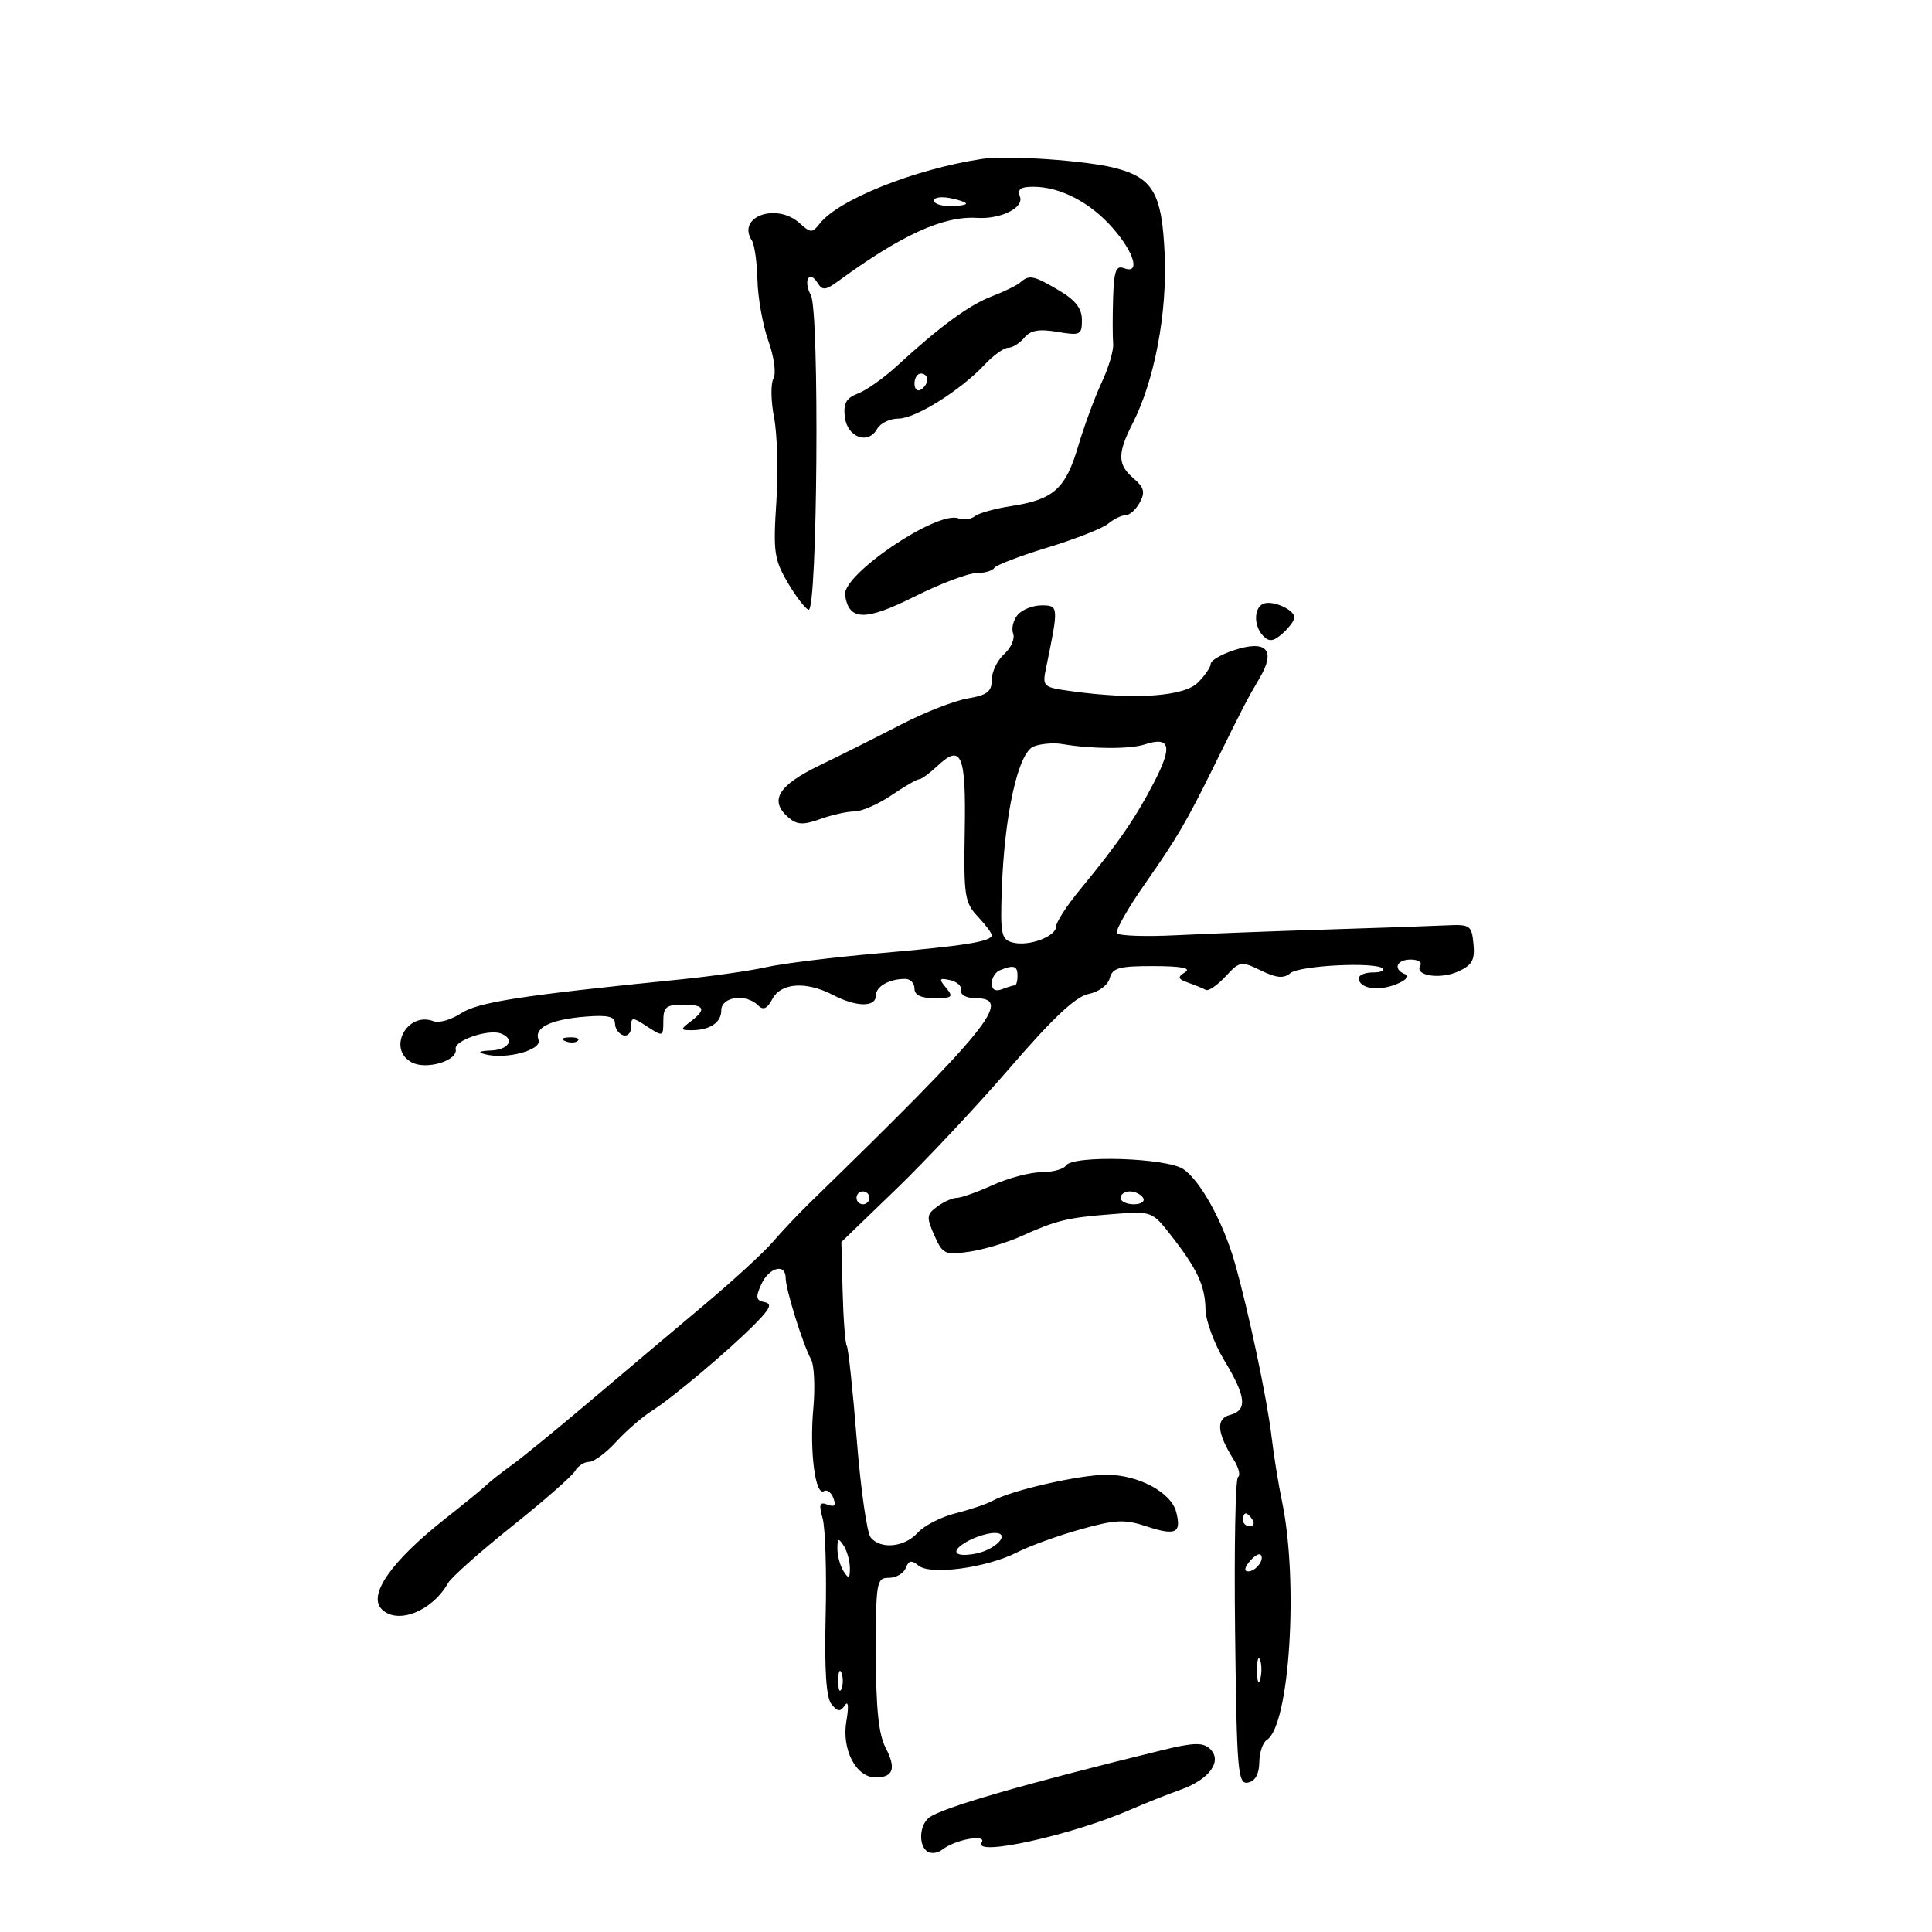 <svg xmlns="http://www.w3.org/2000/svg" width="300" height="300" viewBox="0 0 300 300" version="1.1">
	<path d="M 152.500 24.677 C 142.045 26.253, 130.176 30.989, 127.266 34.746 C 126.140 36.199, 125.870 36.193, 124.187 34.669 C 120.584 31.409, 114.348 33.648, 116.747 37.340 C 117.161 37.978, 117.552 40.750, 117.616 43.500 C 117.679 46.250, 118.443 50.495, 119.312 52.934 C 120.210 55.453, 120.549 57.984, 120.096 58.793 C 119.658 59.576, 119.705 62.306, 120.201 64.859 C 120.698 67.411, 120.853 73.325, 120.547 78 C 120.045 85.648, 120.221 86.894, 122.298 90.434 C 123.567 92.598, 125.032 94.510, 125.553 94.683 C 126.936 95.142, 127.277 48.387, 125.910 45.832 C 124.686 43.544, 125.657 41.828, 126.972 43.955 C 127.698 45.129, 128.210 45.080, 130.168 43.648 C 139.994 36.465, 146.494 33.505, 151.721 33.833 C 155.394 34.064, 159.036 32.257, 158.374 30.532 C 157.937 29.394, 158.466 29, 160.425 29 C 164.622 29, 169.271 31.405, 172.766 35.386 C 176.179 39.274, 177.113 42.641, 174.500 41.638 C 173.296 41.176, 172.969 42.092, 172.842 46.281 C 172.754 49.152, 172.759 52.342, 172.851 53.371 C 172.944 54.400, 172.145 57.100, 171.077 59.371 C 170.008 61.642, 168.355 66.125, 167.404 69.334 C 165.449 75.925, 163.588 77.580, 157 78.586 C 154.525 78.964, 151.995 79.669, 151.377 80.154 C 150.759 80.638, 149.613 80.789, 148.830 80.488 C 145.543 79.227, 130.762 89.225, 131.224 92.398 C 131.809 96.417, 134.326 96.475, 141.979 92.647 C 145.988 90.641, 150.307 89, 151.575 89 C 152.844 89, 154.106 88.638, 154.379 88.195 C 154.653 87.753, 158.392 86.319, 162.688 85.010 C 166.985 83.700, 171.210 82.037, 172.079 81.315 C 172.947 80.592, 174.169 80, 174.794 80 C 175.418 80, 176.408 79.106, 176.993 78.014 C 177.844 76.423, 177.652 75.683, 176.028 74.292 C 173.510 72.136, 173.483 70.437, 175.892 65.711 C 179.260 59.105, 181.235 48.718, 180.853 39.622 C 180.450 30.024, 179.061 27.599, 173.091 26.075 C 168.521 24.908, 156.416 24.087, 152.500 24.677 M 145 31.139 C 145 31.612, 146.125 32, 147.500 32 C 148.875 32, 150 31.827, 150 31.617 C 150 31.406, 148.875 31.018, 147.500 30.755 C 146.125 30.492, 145 30.665, 145 31.139 M 158.450 43.840 C 157.928 44.302, 155.925 45.282, 154 46.019 C 150.470 47.371, 145.942 50.695, 139.244 56.851 C 137.238 58.694, 134.533 60.607, 133.232 61.102 C 131.404 61.797, 130.939 62.623, 131.184 64.742 C 131.549 67.908, 134.798 69.113, 136.202 66.603 C 136.696 65.721, 138.179 65, 139.500 65 C 142.155 65, 149.164 60.609, 152.924 56.591 C 154.258 55.166, 155.890 54, 156.552 54 C 157.214 54, 158.337 53.298, 159.049 52.441 C 160.009 51.284, 161.330 51.049, 164.171 51.529 C 167.757 52.135, 168 52.018, 168 49.687 C 168 47.894, 167.004 46.610, 164.443 45.099 C 160.486 42.764, 159.824 42.625, 158.450 43.840 M 142 59.559 C 142 60.416, 142.450 60.840, 143 60.500 C 143.550 60.160, 144 59.459, 144 58.941 C 144 58.423, 143.550 58, 143 58 C 142.450 58, 142 58.702, 142 59.559 M 196.250 93.718 C 194.667 94.286, 194.630 97.230, 196.186 98.786 C 197.101 99.701, 197.787 99.597, 199.186 98.331 C 200.184 97.429, 201 96.326, 201 95.880 C 201 94.696, 197.705 93.197, 196.250 93.718 M 158.011 95.487 C 157.332 96.305, 157.021 97.613, 157.321 98.393 C 157.620 99.174, 156.995 100.599, 155.933 101.561 C 154.870 102.523, 154 104.326, 154 105.567 C 154 107.396, 153.288 107.945, 150.250 108.460 C 148.188 108.810, 143.575 110.612, 140 112.465 C 136.425 114.318, 130.688 117.193, 127.250 118.854 C 120.711 122.014, 119.355 124.389, 122.566 127.055 C 123.804 128.082, 124.813 128.108, 127.387 127.177 C 129.177 126.530, 131.560 126, 132.681 126 C 133.803 126, 136.379 124.875, 138.405 123.500 C 140.431 122.125, 142.377 121, 142.730 121 C 143.083 121, 144.379 120.053, 145.612 118.895 C 149.294 115.436, 150.014 117.178, 149.805 129.038 C 149.629 139.048, 149.796 140.154, 151.806 142.294 C 153.013 143.578, 154 144.889, 154 145.206 C 154 146.196, 149.947 146.849, 136.500 148.024 C 129.350 148.649, 121.475 149.618, 119 150.179 C 116.525 150.739, 110.450 151.604, 105.500 152.101 C 81.021 154.558, 74.252 155.605, 71.595 157.346 C 70.079 158.339, 68.167 158.894, 67.347 158.580 C 63.211 156.993, 60.059 162.891, 63.935 164.965 C 66.221 166.189, 71.157 164.684, 70.757 162.885 C 70.470 161.591, 75.804 159.751, 77.750 160.473 C 80.011 161.312, 79.055 162.998, 76.250 163.116 C 74.378 163.195, 74.090 163.384, 75.350 163.709 C 78.637 164.555, 84.226 163.032, 83.621 161.454 C 82.895 159.563, 85.503 158.289, 90.992 157.855 C 94.366 157.588, 95.487 157.853, 95.492 158.917 C 95.497 159.696, 96.063 160.521, 96.750 160.750 C 97.438 160.979, 98 160.402, 98 159.468 C 98 157.887, 98.172 157.882, 100.500 159.408 C 102.939 161.006, 103 160.984, 103 158.523 C 103 156.386, 103.459 156, 106 156 C 109.422 156, 109.759 156.703, 107.250 158.608 C 105.657 159.817, 105.650 159.939, 107.168 159.968 C 110.127 160.025, 112 158.833, 112 156.893 C 112 154.756, 115.828 154.228, 117.707 156.107 C 118.517 156.917, 119.118 156.648, 119.943 155.107 C 121.291 152.589, 125.208 152.339, 129.364 154.506 C 132.960 156.381, 136 156.427, 136 154.607 C 136 153.177, 138.069 152, 140.582 152 C 141.362 152, 142 152.675, 142 153.500 C 142 154.513, 143.014 155, 145.122 155 C 147.884 155, 148.090 154.813, 146.904 153.385 C 145.739 151.981, 145.822 151.825, 147.532 152.194 C 148.614 152.428, 149.387 153.155, 149.250 153.809 C 149.109 154.479, 150.093 155, 151.500 155 C 157.366 155, 153.573 159.680, 125.801 186.713 C 123.985 188.480, 121.364 191.252, 119.975 192.874 C 118.586 194.496, 113.782 198.901, 109.300 202.662 C 104.817 206.423, 96.900 213.100, 91.705 217.500 C 86.511 221.900, 81.003 226.400, 79.465 227.500 C 77.928 228.600, 76.182 229.972, 75.585 230.548 C 74.988 231.125, 72.131 233.460, 69.236 235.739 C 60.793 242.382, 57.069 247.669, 59.278 249.878 C 61.719 252.319, 67.086 250.207, 69.567 245.829 C 70.080 244.924, 74.550 240.951, 79.500 237 C 84.450 233.049, 88.860 229.183, 89.300 228.408 C 89.740 227.634, 90.714 227, 91.465 227 C 92.216 227, 94.106 225.604, 95.665 223.897 C 97.224 222.191, 99.719 220.024, 101.209 219.083 C 104.505 217.001, 113.286 209.598, 117.321 205.500 C 119.639 203.146, 119.933 202.432, 118.688 202.186 C 117.382 201.928, 117.297 201.441, 118.211 199.436 C 119.423 196.777, 122 196.116, 122 198.465 C 122 200.212, 124.693 208.830, 125.950 211.106 C 126.437 211.989, 126.590 215.431, 126.288 218.756 C 125.691 225.347, 126.601 232.365, 127.946 231.534 C 128.410 231.246, 129.068 231.734, 129.407 232.617 C 129.848 233.768, 129.592 234.057, 128.499 233.638 C 127.263 233.164, 127.119 233.567, 127.738 235.777 C 128.157 237.274, 128.369 244.056, 128.208 250.847 C 128.007 259.387, 128.288 263.642, 129.120 264.645 C 130.092 265.816, 130.492 265.845, 131.199 264.797 C 131.725 264.017, 131.815 264.996, 131.425 267.254 C 130.665 271.652, 132.921 276, 135.964 276 C 138.734 276, 139.196 274.604, 137.501 271.354 C 136.430 269.302, 136.011 265.199, 136.006 256.750 C 136 245.604, 136.104 245, 138.031 245 C 139.149 245, 140.326 244.314, 140.648 243.474 C 141.101 242.294, 141.548 242.210, 142.623 243.102 C 144.464 244.630, 153.157 243.468, 157.895 241.061 C 159.878 240.054, 164.333 238.438, 167.796 237.470 C 173.233 235.951, 174.633 235.889, 178.051 237.017 C 182.561 238.505, 183.489 238.057, 182.648 234.797 C 181.856 231.724, 176.764 229, 171.813 229 C 167.634 229, 157.030 231.419, 154.152 233.030 C 153.243 233.538, 150.659 234.412, 148.409 234.973 C 146.159 235.533, 143.501 236.893, 142.504 237.996 C 140.457 240.257, 136.770 240.633, 135.199 238.739 C 134.623 238.046, 133.653 231.229, 133.043 223.591 C 132.433 215.952, 131.734 209.378, 131.489 208.982 C 131.244 208.586, 130.954 204.797, 130.845 200.562 L 130.646 192.861 139.121 184.681 C 143.782 180.181, 151.786 171.641, 156.909 165.703 C 163.502 158.060, 167.041 154.742, 169.023 154.345 C 170.620 154.026, 172.035 152.972, 172.318 151.893 C 172.738 150.285, 173.766 150.002, 179.156 150.015 C 183.464 150.026, 185.028 150.329, 184.028 150.962 C 182.795 151.741, 182.876 152.007, 184.528 152.600 C 185.613 152.990, 186.836 153.489, 187.246 153.710 C 187.656 153.932, 189.027 152.995, 190.292 151.630 C 192.503 149.244, 192.719 149.208, 195.795 150.697 C 198.230 151.877, 199.326 151.974, 200.376 151.103 C 201.811 149.912, 213.658 149.325, 214.725 150.392 C 215.060 150.726, 214.358 151, 213.167 151 C 211.975 151, 211 151.402, 211 151.893 C 211 153.481, 213.946 153.972, 216.759 152.853 C 218.302 152.239, 218.954 151.559, 218.250 151.297 C 216.256 150.557, 216.804 149, 219.059 149 C 220.191 149, 220.860 149.418, 220.544 149.928 C 219.573 151.499, 223.618 152.131, 226.435 150.848 C 228.605 149.859, 229.044 149.064, 228.800 146.567 C 228.516 143.667, 228.282 143.511, 224.500 143.695 C 222.300 143.802, 213.975 144.091, 206 144.337 C 198.025 144.583, 187.542 144.981, 182.705 145.223 C 177.867 145.465, 173.698 145.320, 173.439 144.902 C 173.180 144.483, 175.110 141.077, 177.728 137.333 C 182.795 130.084, 184.197 127.694, 188.487 119 C 193.159 109.529, 193.650 108.581, 195.593 105.293 C 198.172 100.927, 196.663 99.296, 191.592 100.970 C 189.616 101.622, 188 102.570, 188 103.078 C 188 103.585, 187.100 104.900, 186 106 C 183.847 108.153, 176.246 108.681, 166.548 107.352 C 161.879 106.712, 161.825 106.662, 162.456 103.602 C 164.405 94.143, 164.394 94, 161.732 94 C 160.364 94, 158.689 94.669, 158.011 95.487 M 160.507 115.908 C 158.096 116.862, 155.970 126.426, 155.556 138.171 C 155.313 145.077, 155.482 145.893, 157.250 146.355 C 159.751 147.009, 164 145.425, 164 143.839 C 164 143.173, 165.695 140.575, 167.767 138.064 C 173.605 130.989, 176.386 126.944, 179.291 121.299 C 182.097 115.848, 181.681 114.318, 177.741 115.600 C 175.465 116.340, 169.541 116.314, 165 115.543 C 163.625 115.310, 161.603 115.474, 160.507 115.908 M 155.250 150.662 C 154.563 150.940, 154 151.852, 154 152.690 C 154 153.669, 154.566 153.997, 155.582 153.607 C 156.452 153.273, 157.352 153, 157.582 153 C 157.812 153, 158 152.325, 158 151.500 C 158 149.959, 157.426 149.784, 155.250 150.662 M 87.813 161.683 C 88.534 161.972, 89.397 161.936, 89.729 161.604 C 90.061 161.272, 89.471 161.036, 88.417 161.079 C 87.252 161.127, 87.015 161.364, 87.813 161.683 M 165.500 181 C 165.160 181.550, 163.446 182.010, 161.691 182.022 C 159.936 182.034, 156.538 182.934, 154.141 184.022 C 151.743 185.110, 149.242 186, 148.582 186 C 147.922 186, 146.553 186.606, 145.540 187.347 C 143.877 188.563, 143.833 189.001, 145.081 191.822 C 146.378 194.752, 146.719 194.913, 150.483 194.369 C 152.692 194.049, 156.300 192.977, 158.500 191.986 C 164.094 189.467, 165.697 189.078, 172.705 188.533 C 178.849 188.055, 178.886 188.068, 181.792 191.776 C 185.898 197.015, 187.129 199.647, 187.190 203.313 C 187.218 205.066, 188.537 208.644, 190.121 211.265 C 193.522 216.893, 193.733 218.995, 190.972 219.718 C 188.768 220.294, 188.966 222.529, 191.593 226.698 C 192.355 227.907, 192.645 229.101, 192.239 229.351 C 191.832 229.602, 191.628 240.455, 191.786 253.470 C 192.048 275.195, 192.211 277.106, 193.786 276.798 C 194.902 276.580, 195.515 275.489, 195.542 273.669 C 195.566 272.132, 196.087 270.564, 196.701 270.185 C 200.261 267.985, 201.681 245.452, 199.044 233 C 198.520 230.525, 197.796 226.025, 197.436 223 C 196.732 217.099, 193.815 203.338, 191.713 196 C 189.926 189.760, 186.451 183.429, 183.791 181.566 C 181.231 179.773, 166.539 179.319, 165.500 181 M 133 186 C 133 186.550, 133.450 187, 134 187 C 134.550 187, 135 186.550, 135 186 C 135 185.450, 134.550 185, 134 185 C 133.450 185, 133 185.450, 133 186 M 174 186 C 174 186.550, 174.927 187, 176.059 187 C 177.191 187, 177.840 186.550, 177.500 186 C 177.160 185.450, 176.234 185, 175.441 185 C 174.648 185, 174 185.450, 174 186 M 193 236 C 193 236.550, 193.477 237, 194.059 237 C 194.641 237, 194.840 236.550, 194.500 236 C 194.160 235.450, 193.684 235, 193.441 235 C 193.198 235, 193 235.450, 193 236 M 150.219 239.337 C 147.457 240.871, 148.136 241.888, 151.493 241.246 C 154.700 240.633, 157.076 237.984, 154.372 238.035 C 153.343 238.055, 151.473 238.641, 150.219 239.337 M 130.031 240.500 C 130.031 241.600, 130.467 243.175, 131 244 C 131.803 245.242, 131.969 245.156, 131.969 243.500 C 131.969 242.400, 131.533 240.825, 131 240 C 130.197 238.758, 130.031 238.844, 130.031 240.500 M 194.020 242.476 C 193.231 243.426, 193.155 244, 193.819 244 C 195.027 244, 196.436 242.103, 195.743 241.409 C 195.491 241.158, 194.716 241.638, 194.020 242.476 M 195.195 259.500 C 195.215 261.150, 195.439 261.704, 195.693 260.731 C 195.947 259.758, 195.930 258.408, 195.656 257.731 C 195.382 257.054, 195.175 257.850, 195.195 259.500 M 130.158 261 C 130.158 262.375, 130.385 262.938, 130.662 262.250 C 130.940 261.563, 130.940 260.438, 130.662 259.750 C 130.385 259.063, 130.158 259.625, 130.158 261 M 180.500 271.755 C 158.798 277.071, 146.180 280.726, 144.250 282.255 C 142.732 283.457, 142.607 286.639, 144.044 287.527 C 144.618 287.882, 145.630 287.745, 146.294 287.224 C 148.324 285.628, 153.285 284.729, 152.431 286.112 C 151.037 288.367, 166.498 284.953, 175.500 281.018 C 177.700 280.056, 181.228 278.654, 183.340 277.901 C 187.848 276.295, 189.891 273.407, 187.848 271.526 C 186.773 270.537, 185.284 270.583, 180.500 271.755" stroke="none" fill="black" fill-rule="evenodd"/>
</svg>
